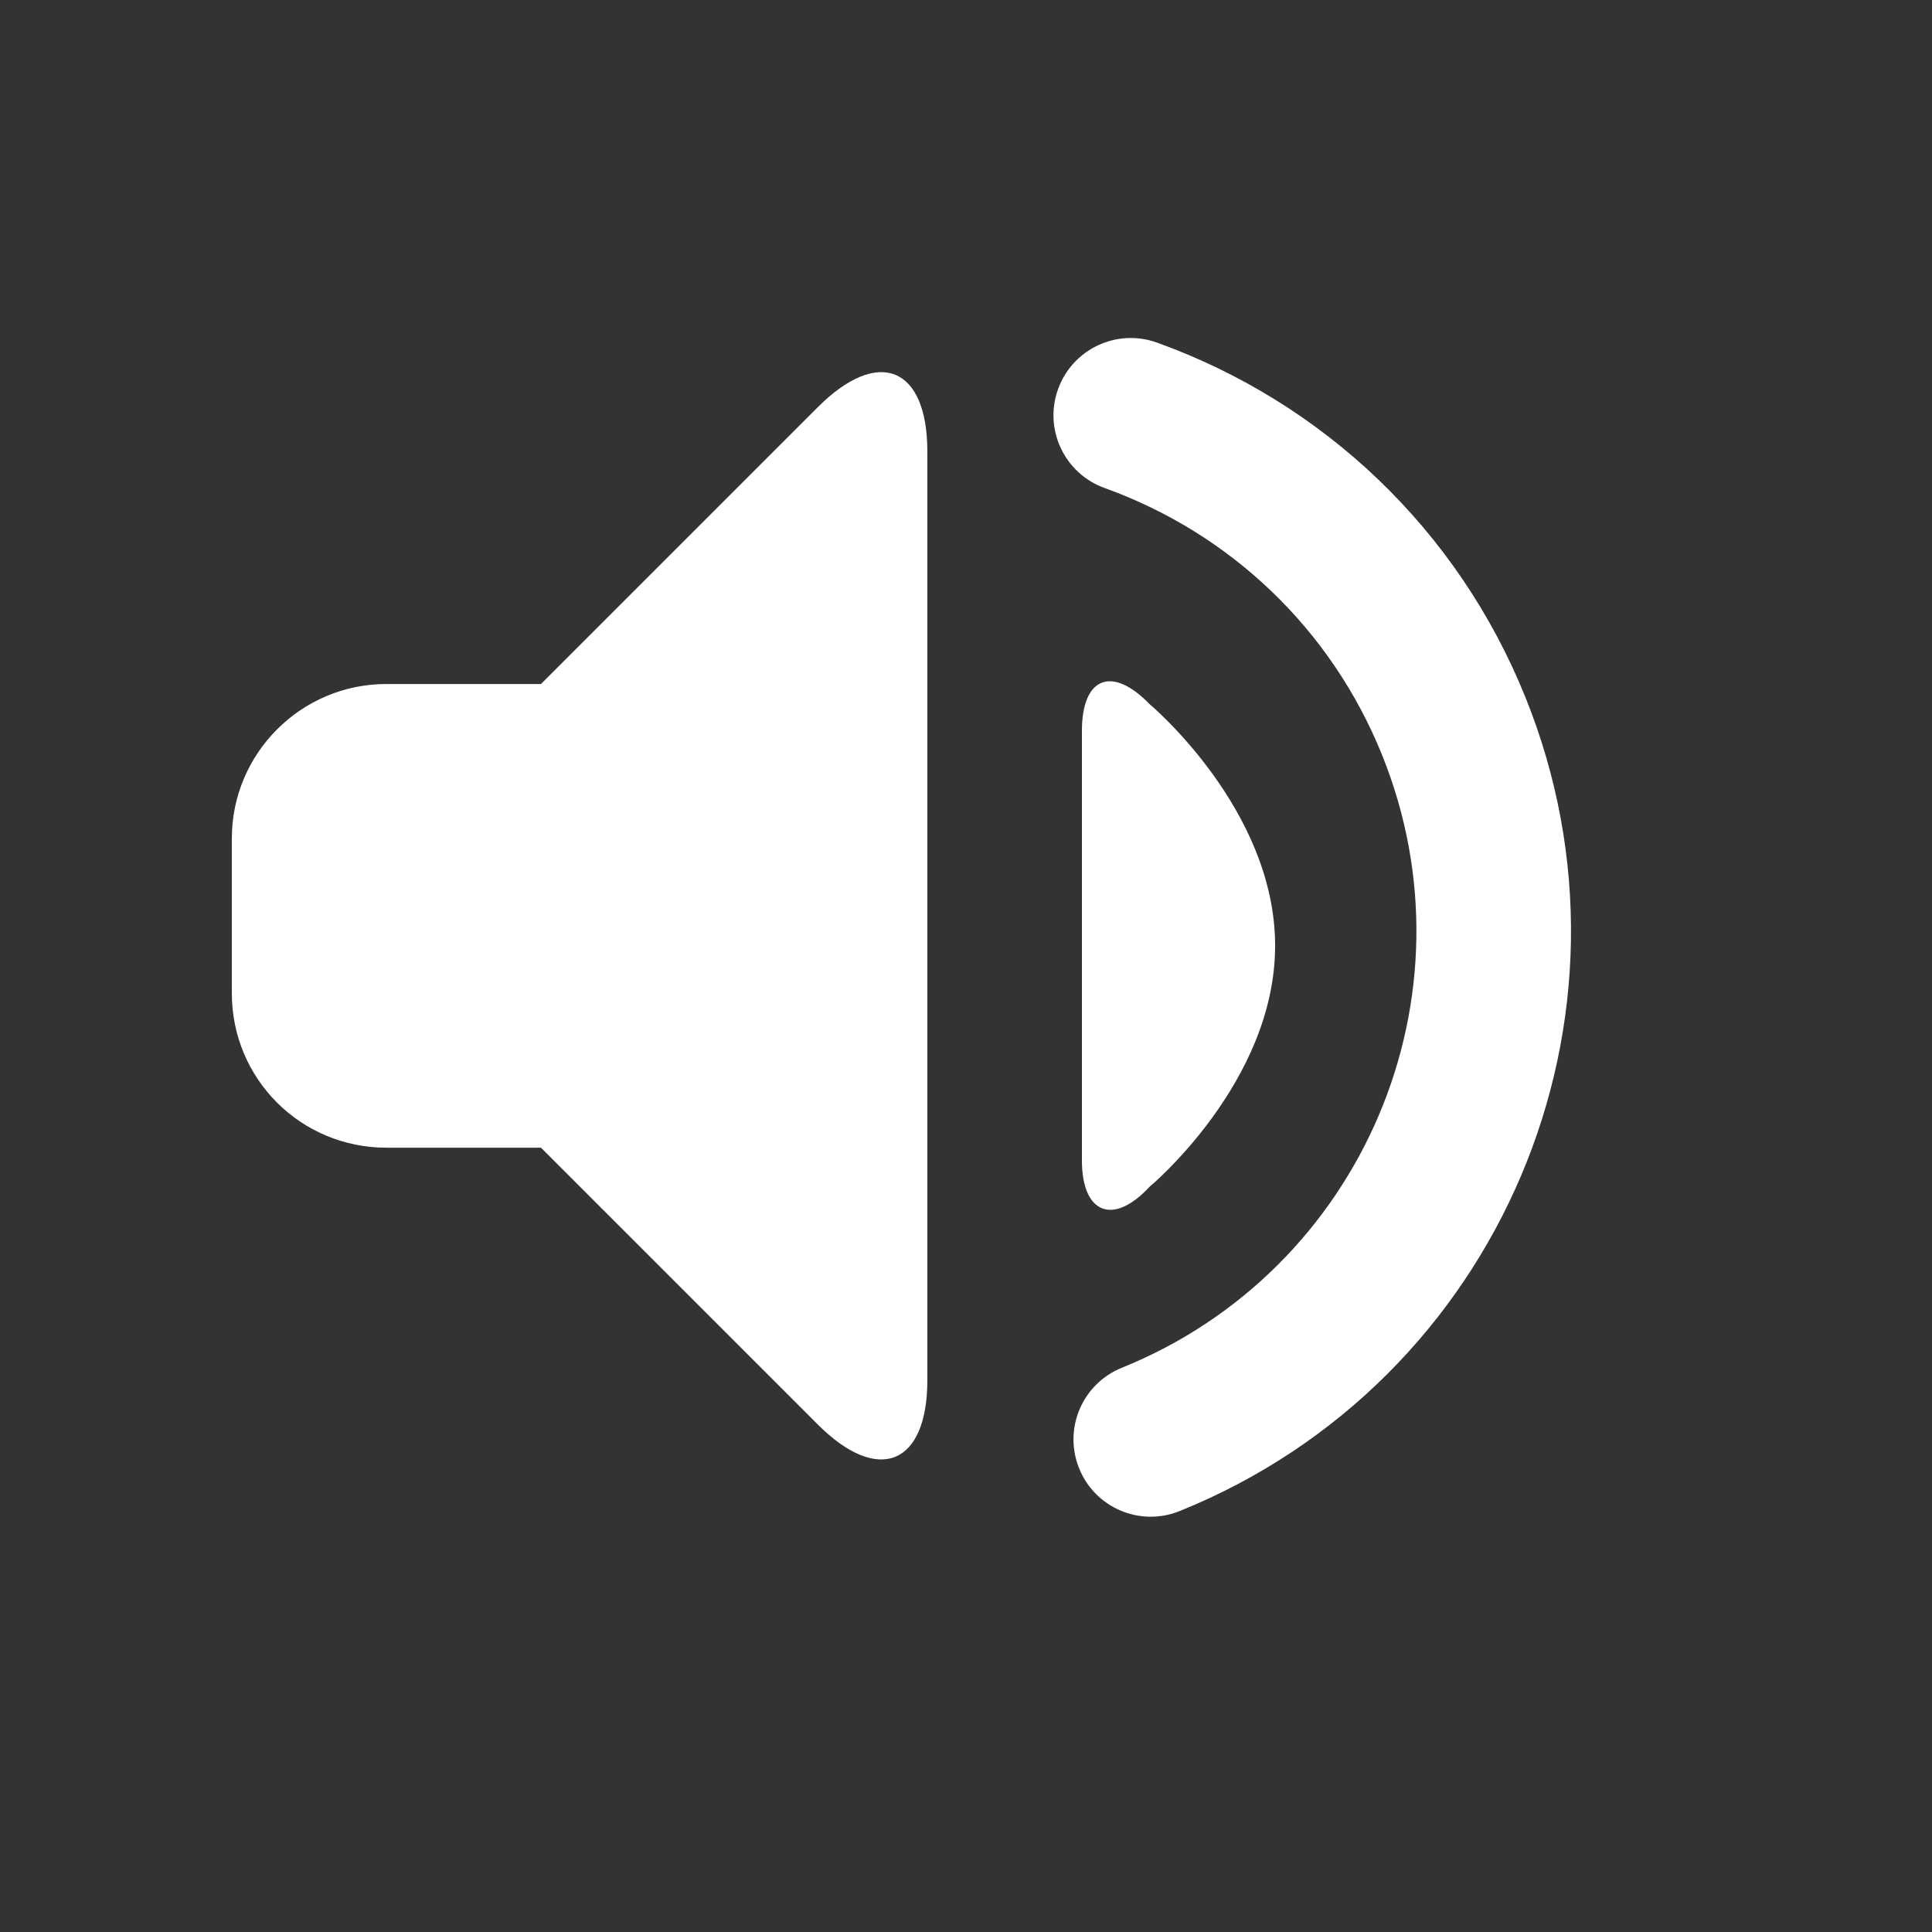 <svg xmlns="http://www.w3.org/2000/svg" xmlns:xlink="http://www.w3.org/1999/xlink" width="25" height="25" version="1.1" viewBox="0 0 25 25"><rect x="0" y="0" width="25" height="25" fill="#333333" stroke="none"/><title>Un-Mute</title><desc>Created with Sketch.</desc><g id="Page-1" fill="none" fill-rule="evenodd" stroke="none" stroke-width="1"><g id="Un-Mute" fill="#FFF" fill-rule="nonzero"><path id="Combined-Shape" d="M5,8.851 L7,8.851 L10.581,5.27 C11.367,4.484 12,4.744 12,5.845 L12,17.857 C12,18.957 11.365,19.216 10.581,18.432 L7,14.851 L5,14.851 C3.888,14.851 3,13.957 3,12.853 L3,10.849 C3,9.749 3.895,8.851 5,8.851 Z M16.5,12.237 C16.5,14.007 14.874,15.358 14.874,15.358 C14.402,15.867 14,15.702 14,15.016 L14,10.732 C14,10.045 14,8.93 14,8.239 L14,9.459 C14,8.759 14.391,8.611 14.874,9.11 C14.874,9.11 16.5,10.467 16.5,12.237 Z M15.265,19.553 C14.753,19.76 14.17,19.513 13.964,19.001 C13.757,18.488 14.004,17.906 14.516,17.699 C17.636,16.438 19.144,12.887 17.883,9.767 C17.224,8.136 15.917,6.899 14.294,6.315 C13.774,6.128 13.504,5.555 13.691,5.036 C13.878,4.516 14.451,4.246 14.971,4.433 C17.125,5.208 18.863,6.853 19.737,9.018 C21.412,13.162 19.41,17.879 15.265,19.553 Z"/></g></g></svg>
